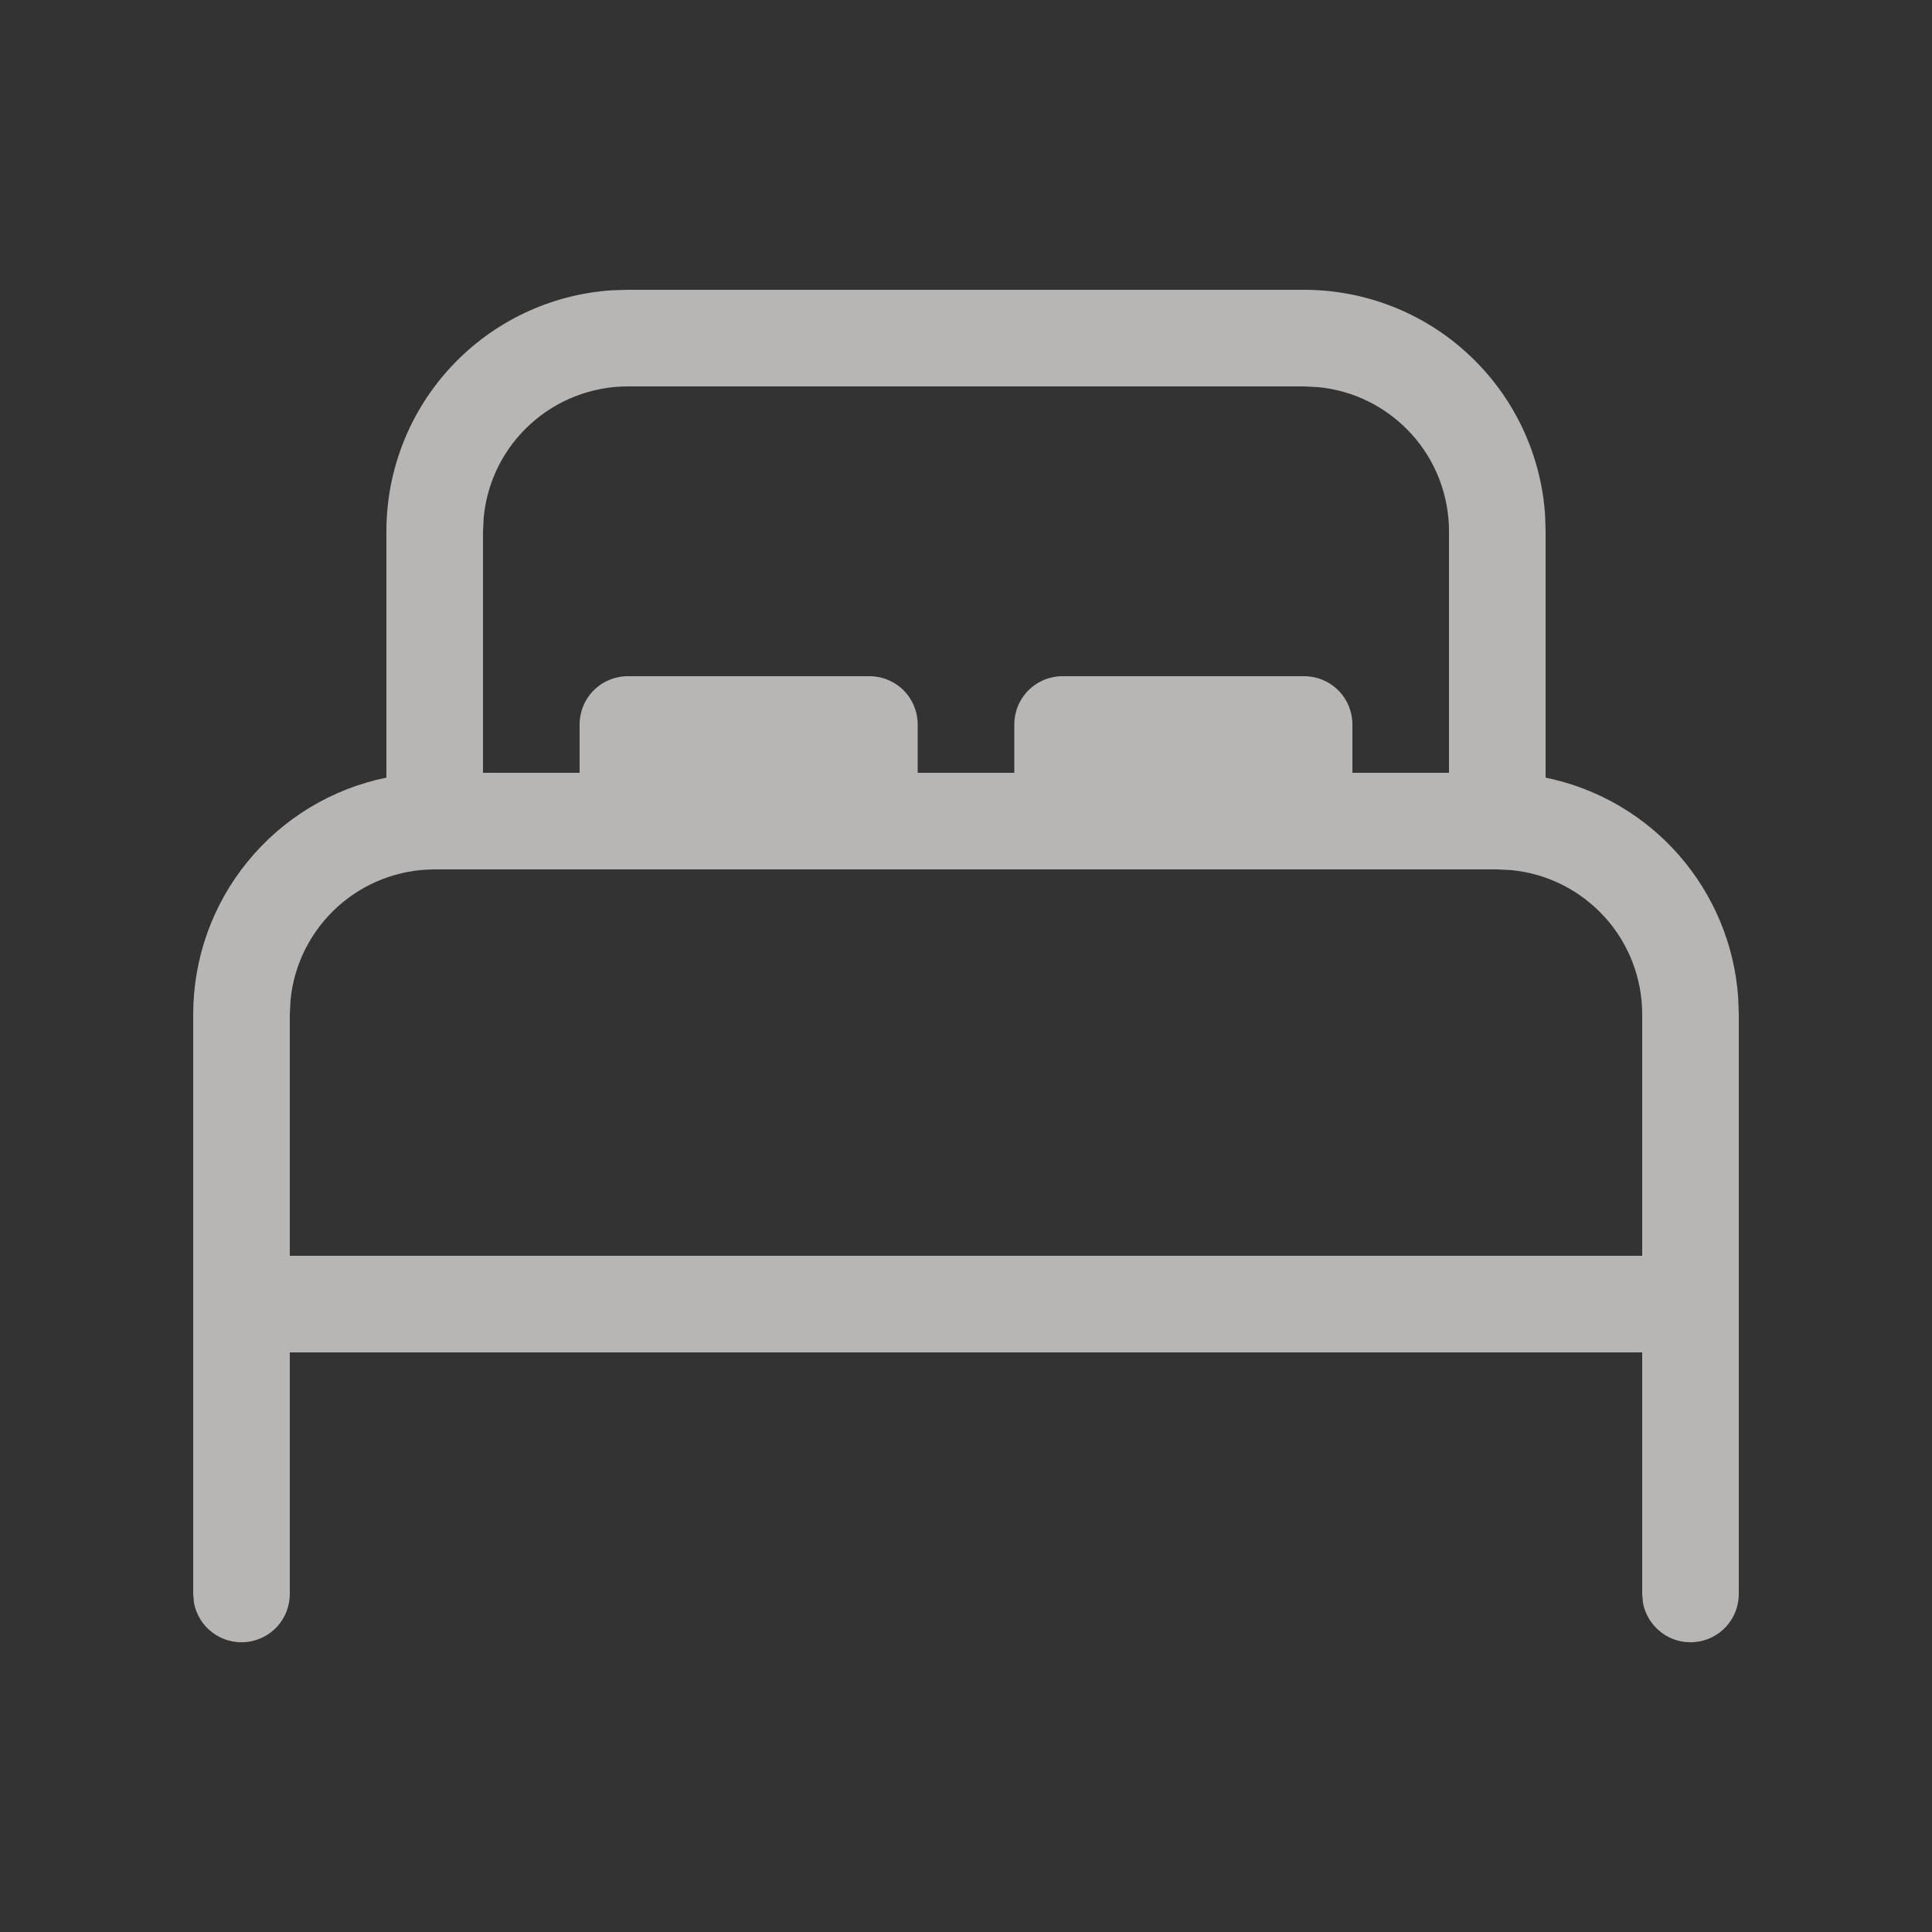 <svg width="16" height="16" viewBox="0 0 16 16" fill="none" xmlns="http://www.w3.org/2000/svg">
<rect x="0" y="0" width="16" height="16" fill="#333333" stroke="none"/>
<path d="M10.8 2.4C11.308 2.4 11.797 2.593 12.167 2.94C12.538 3.287 12.763 3.762 12.796 4.269L12.8 4.4V6.44C13.229 6.528 13.617 6.753 13.905 7.083C14.193 7.412 14.365 7.827 14.395 8.263L14.4 8.4V13.2C14.4 13.3 14.363 13.396 14.296 13.47C14.228 13.544 14.136 13.59 14.036 13.599C13.937 13.608 13.837 13.58 13.758 13.519C13.678 13.459 13.624 13.37 13.606 13.272L13.6 13.2V11.2H2.4V13.2C2.4 13.3 2.363 13.396 2.296 13.47C2.228 13.544 2.136 13.59 2.036 13.599C1.937 13.608 1.837 13.58 1.758 13.519C1.678 13.459 1.624 13.37 1.606 13.272L1.6 13.2V8.4C1.6 7.939 1.759 7.492 2.051 7.135C2.342 6.778 2.748 6.532 3.2 6.44V4.4C3.2 3.892 3.393 3.403 3.74 3.033C4.087 2.662 4.562 2.437 5.069 2.404L5.2 2.4H10.8ZM12.4 7.2H3.6C3.302 7.2 3.014 7.311 2.794 7.511C2.573 7.712 2.434 7.987 2.406 8.284L2.4 8.4V10.4H13.6V8.4C13.6 8.102 13.489 7.814 13.289 7.594C13.088 7.373 12.813 7.234 12.516 7.206L12.4 7.2ZM10.8 3.2H5.2C4.902 3.2 4.614 3.311 4.393 3.512C4.172 3.712 4.034 3.988 4.006 4.285L4 4.4V6.4H4.8V6C4.8 5.894 4.842 5.792 4.917 5.717C4.992 5.642 5.094 5.6 5.2 5.6H7.2C7.306 5.6 7.408 5.642 7.483 5.717C7.558 5.792 7.6 5.894 7.6 6V6.4H8.4V6C8.4 5.894 8.442 5.792 8.517 5.717C8.592 5.642 8.694 5.6 8.8 5.6H10.8C10.906 5.6 11.008 5.642 11.083 5.717C11.158 5.792 11.2 5.894 11.2 6V6.4H12V4.4C12 4.102 11.889 3.814 11.689 3.594C11.488 3.373 11.213 3.234 10.916 3.206L10.8 3.2Z" fill="#FFFBFB" fill-opacity="0.65"/>
</svg>
